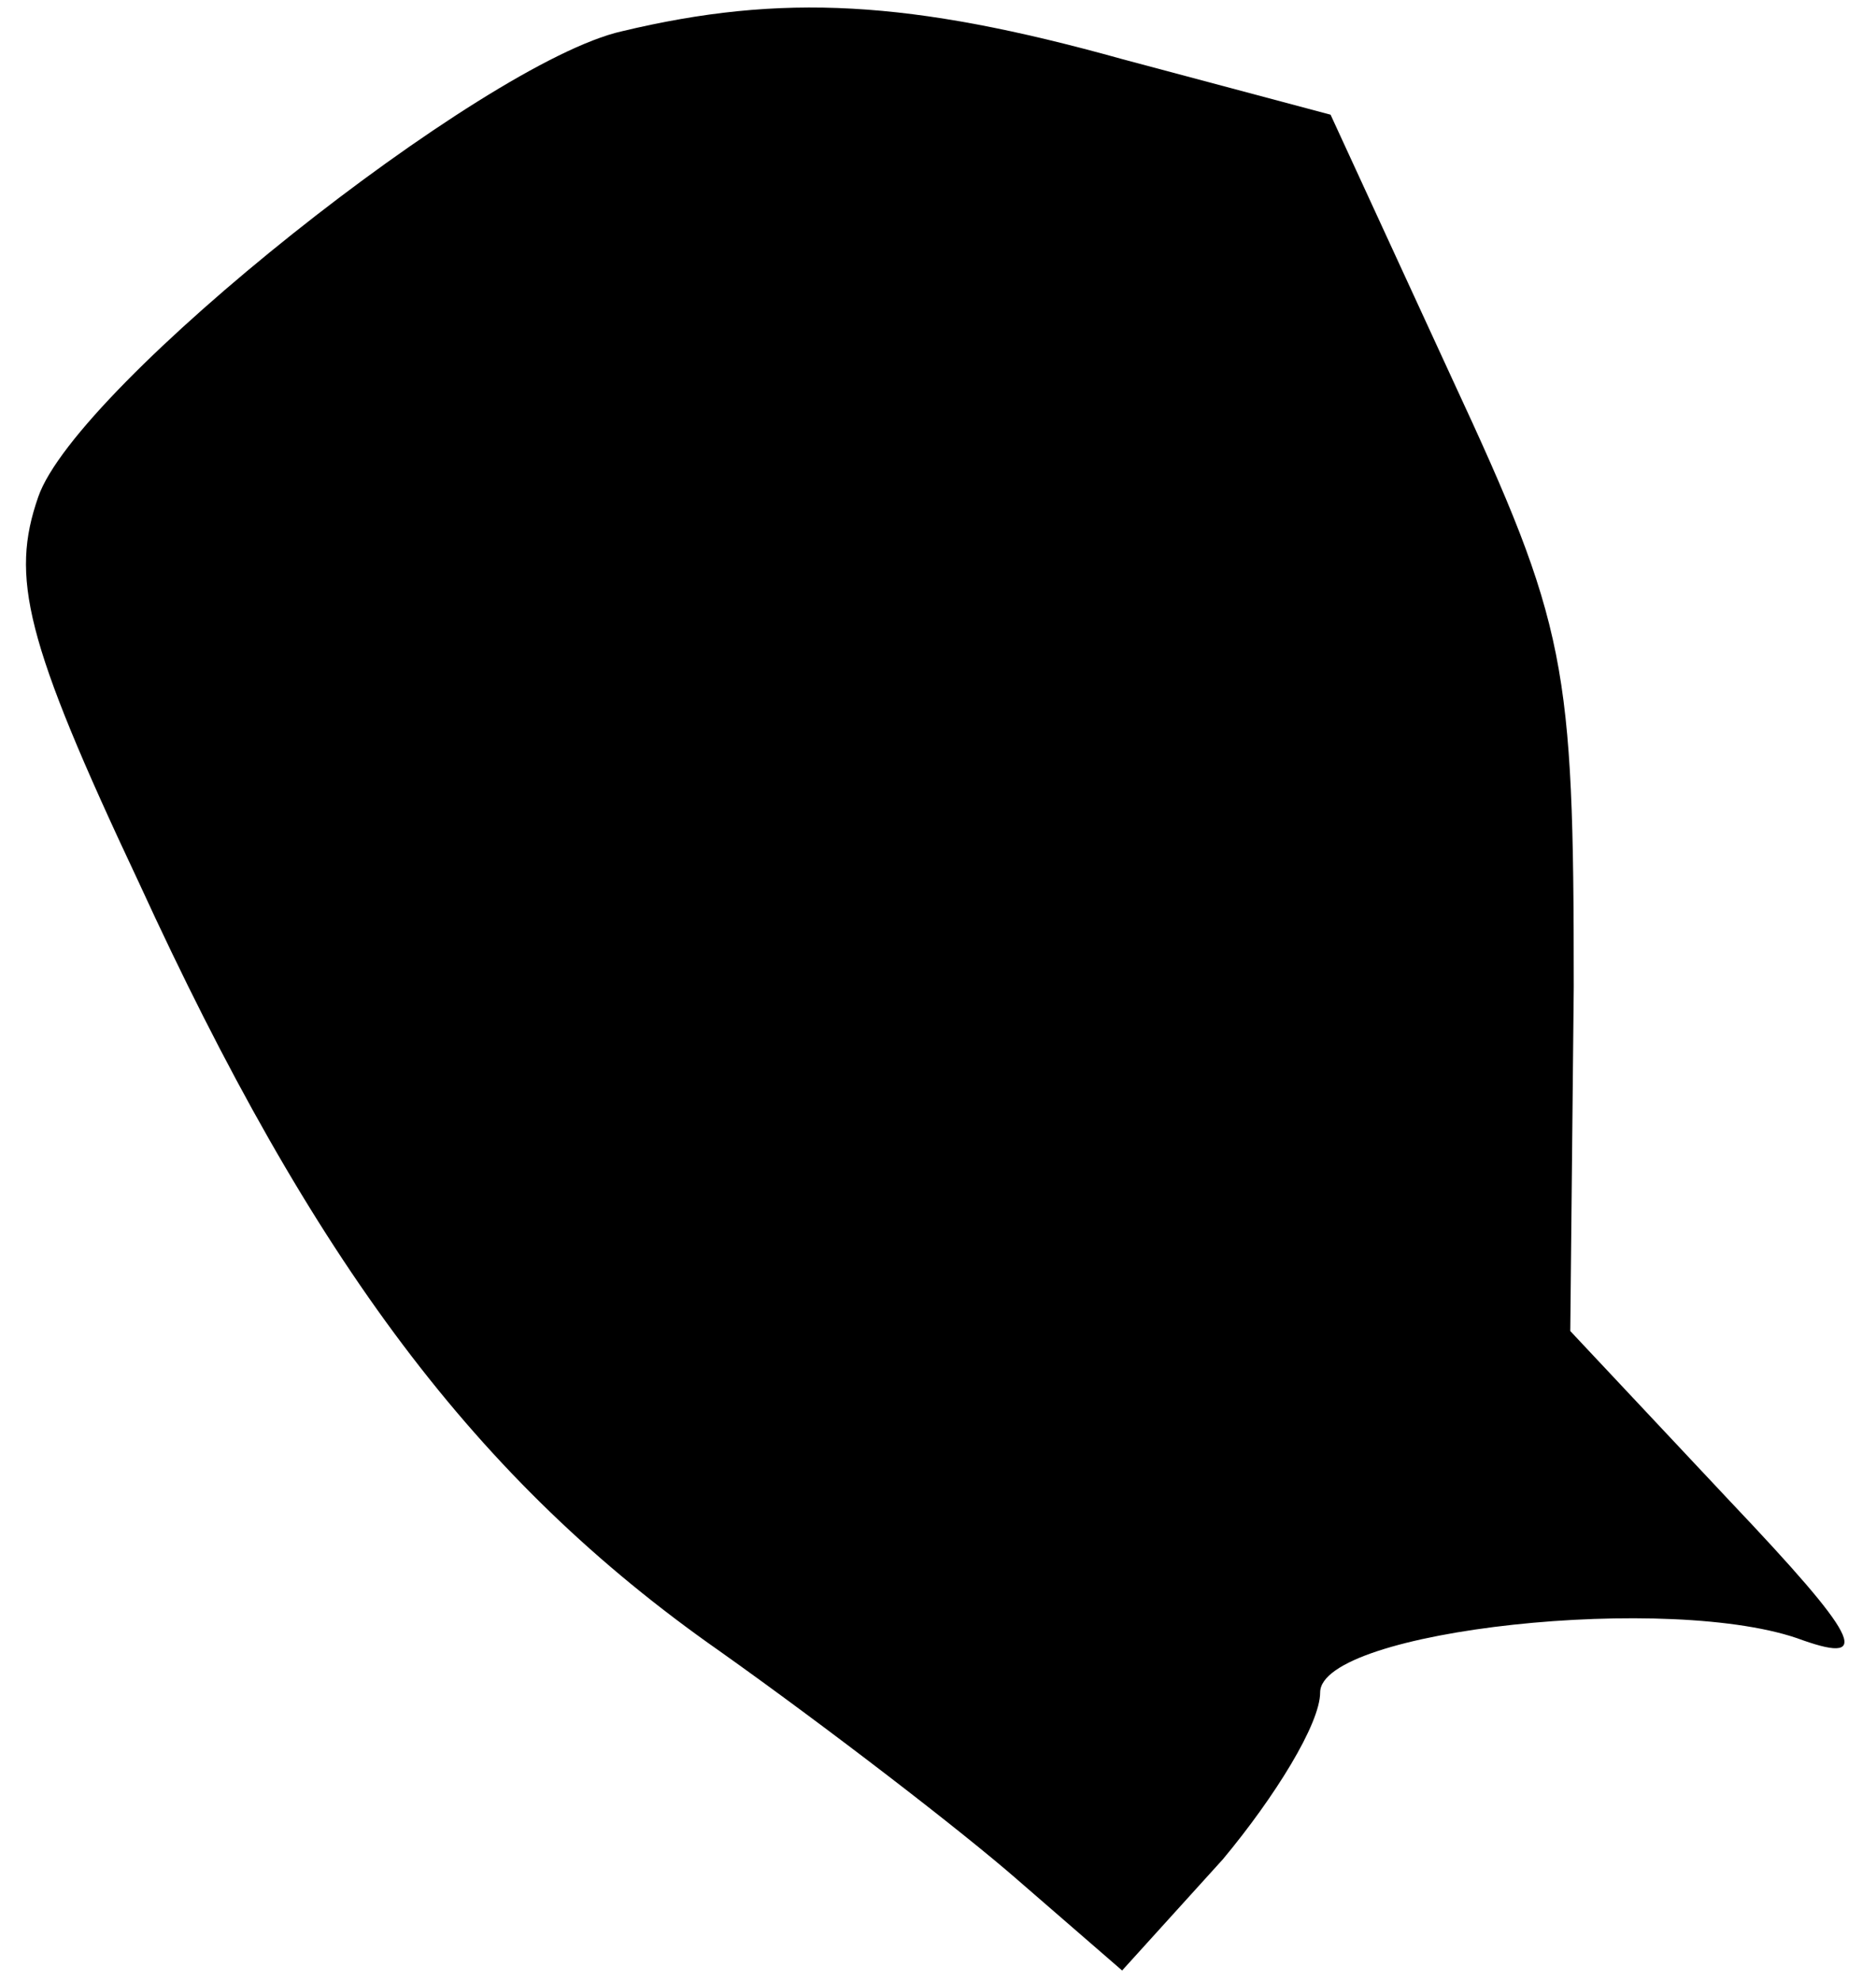 <?xml version="1.0" standalone="no"?>
<!DOCTYPE svg PUBLIC "-//W3C//DTD SVG 20010904//EN"
 "http://www.w3.org/TR/2001/REC-SVG-20010904/DTD/svg10.dtd">
<svg version="1.0" xmlns="http://www.w3.org/2000/svg"
 width="54pt" height="57pt" viewBox="0 0 54 57"
 preserveAspectRatio="xMidYMid meet">
<g transform="translate(0,57) scale(0.1,-0.1)"
fill="#000000" stroke="none">
<path fill="#000000" stroke="none" d="M179 561 c-40 -9 -157 -102 -168 -134
-8 -23 -4 -41 29 -111 50 -109 97 -172 167 -221 31 -22 70 -52 86 -66 l30 -26
29 32 c15 18 28 39 28 48 0 18 102 29 139 15 20 -7 16 1 -21 40 l-46 49 1 99
c0 93 -2 104 -35 175 l-35 76 -60 16 c-61 17 -98 19 -144 8z"/>
</g>
</svg>
